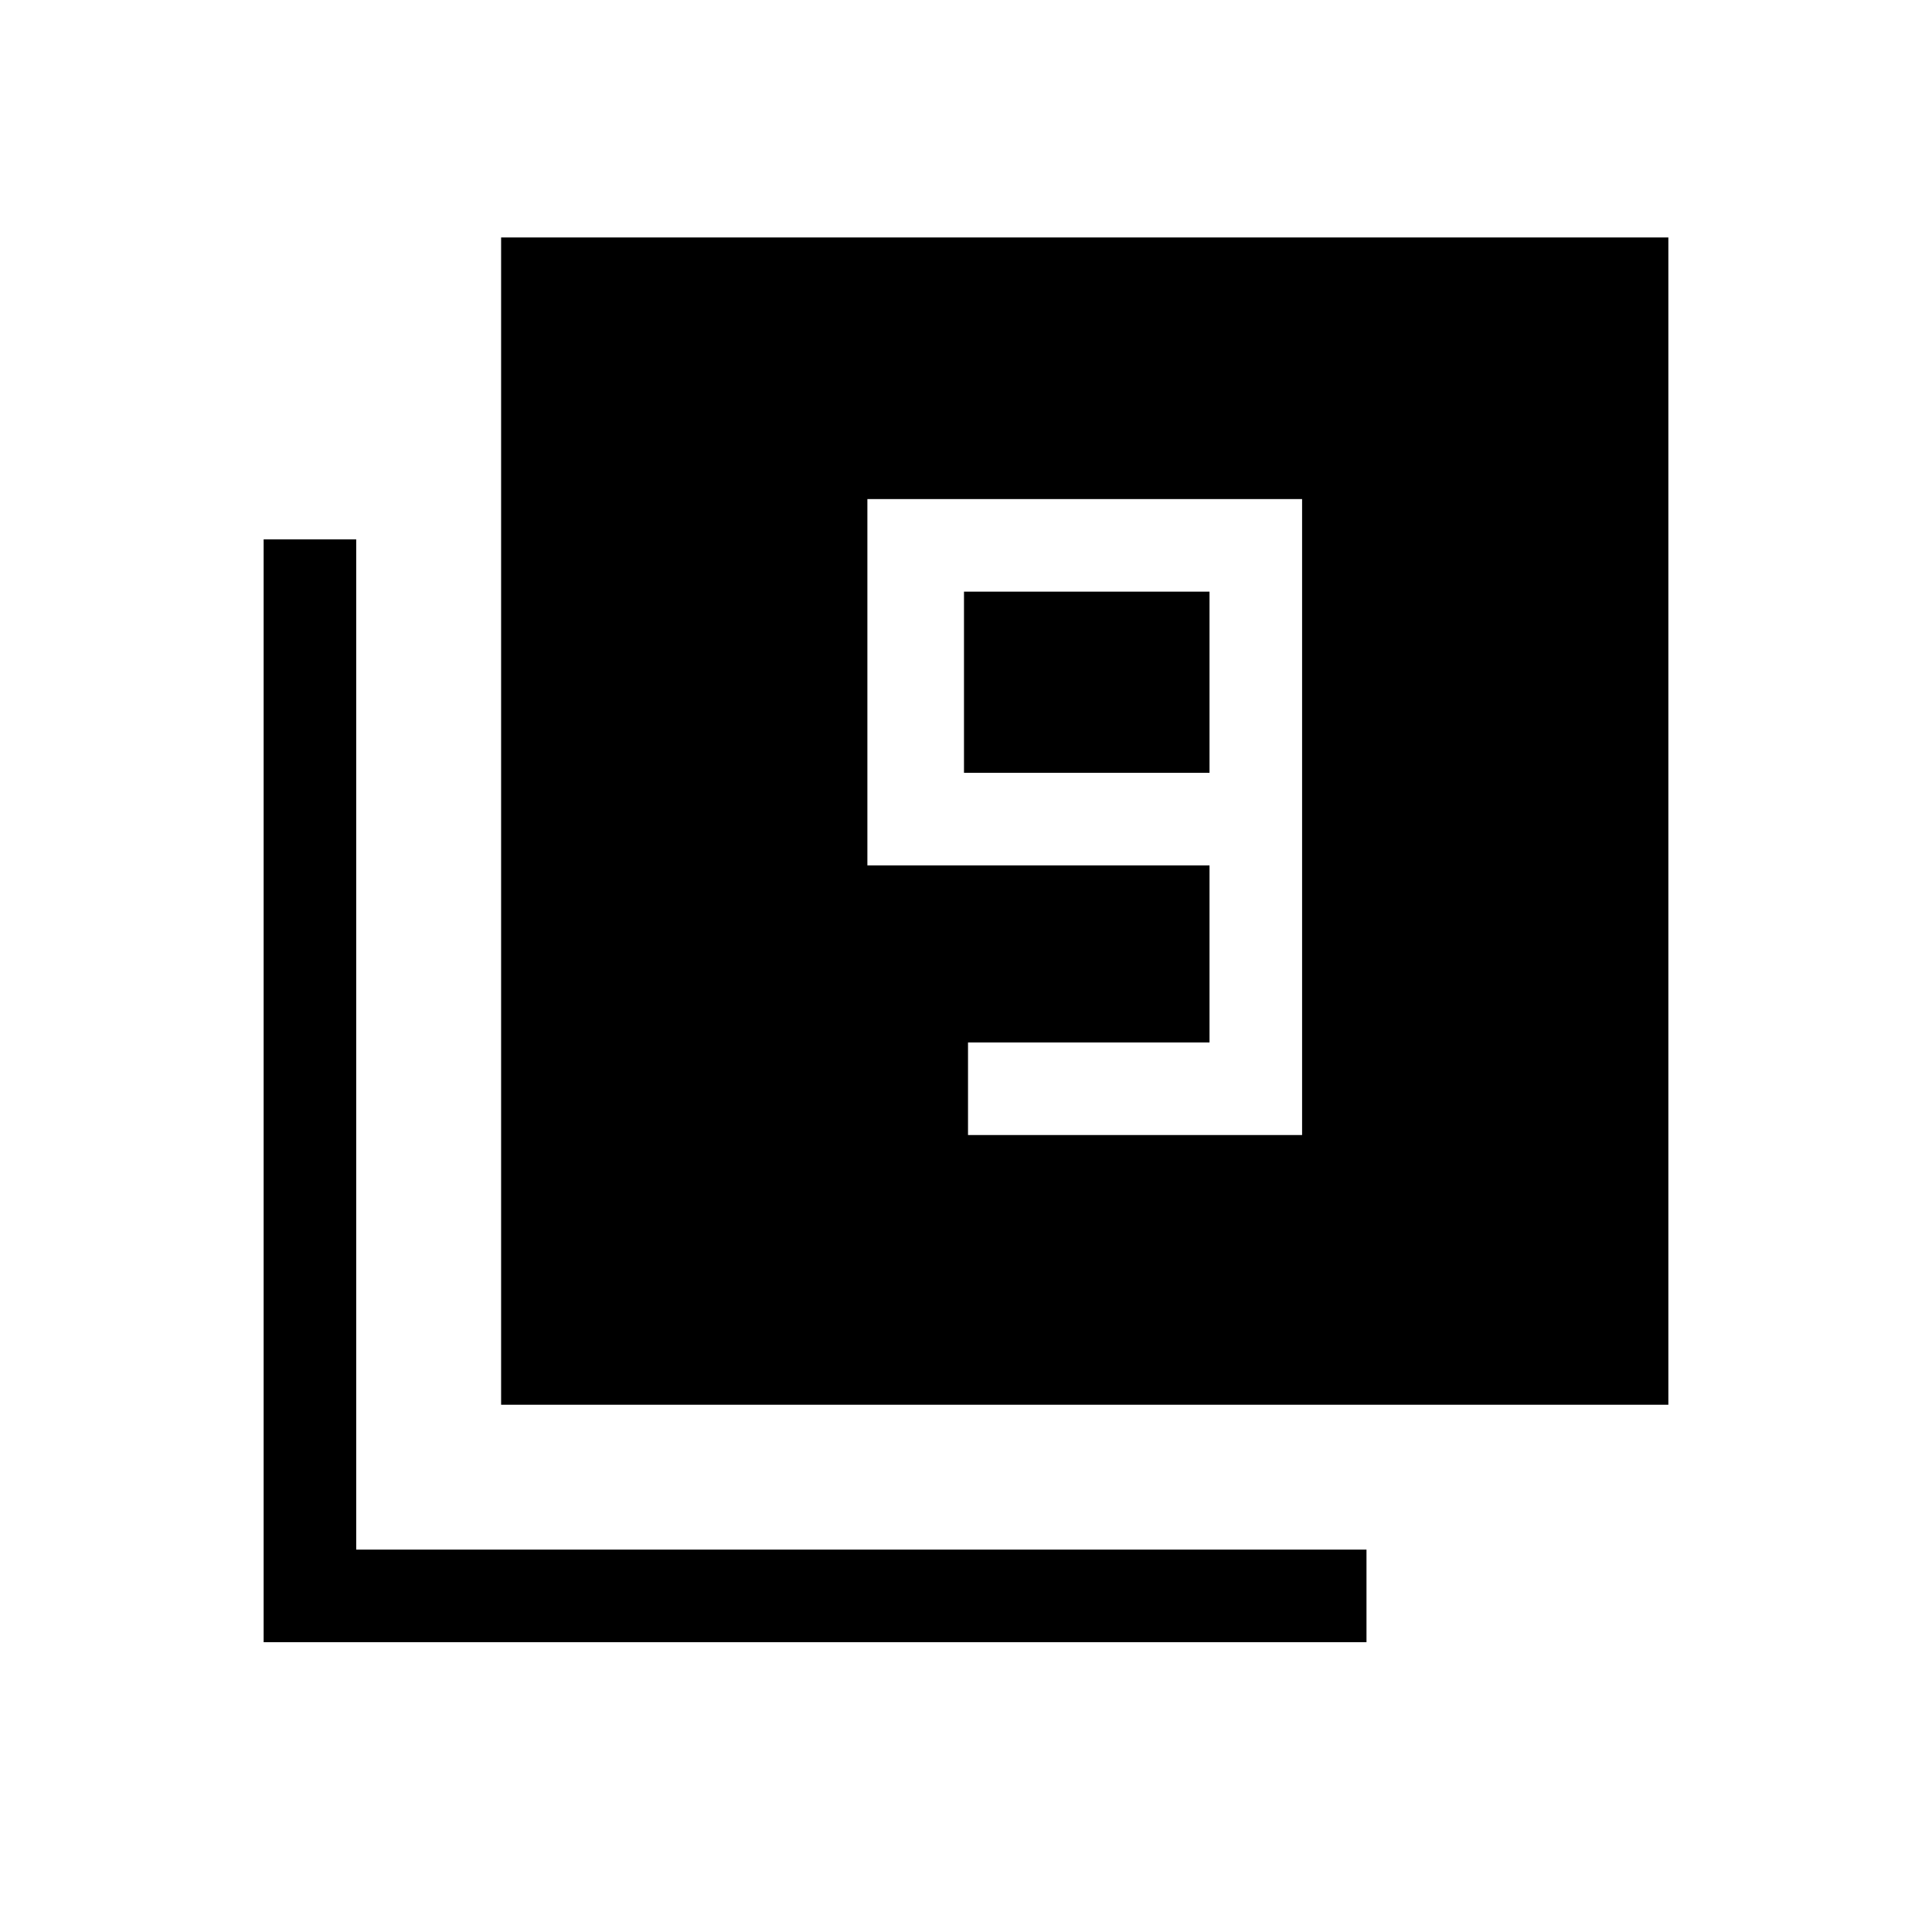 <svg xmlns="http://www.w3.org/2000/svg" height="20" viewBox="0 -960 960 960" width="20"><path d="M481-396h166v-316H431v182h170v88H481v46Zm120-180H479v-90h122v90ZM249-262v-580h580v580H249ZM131-144v-548h46v502h502v46H131Z"/></svg>